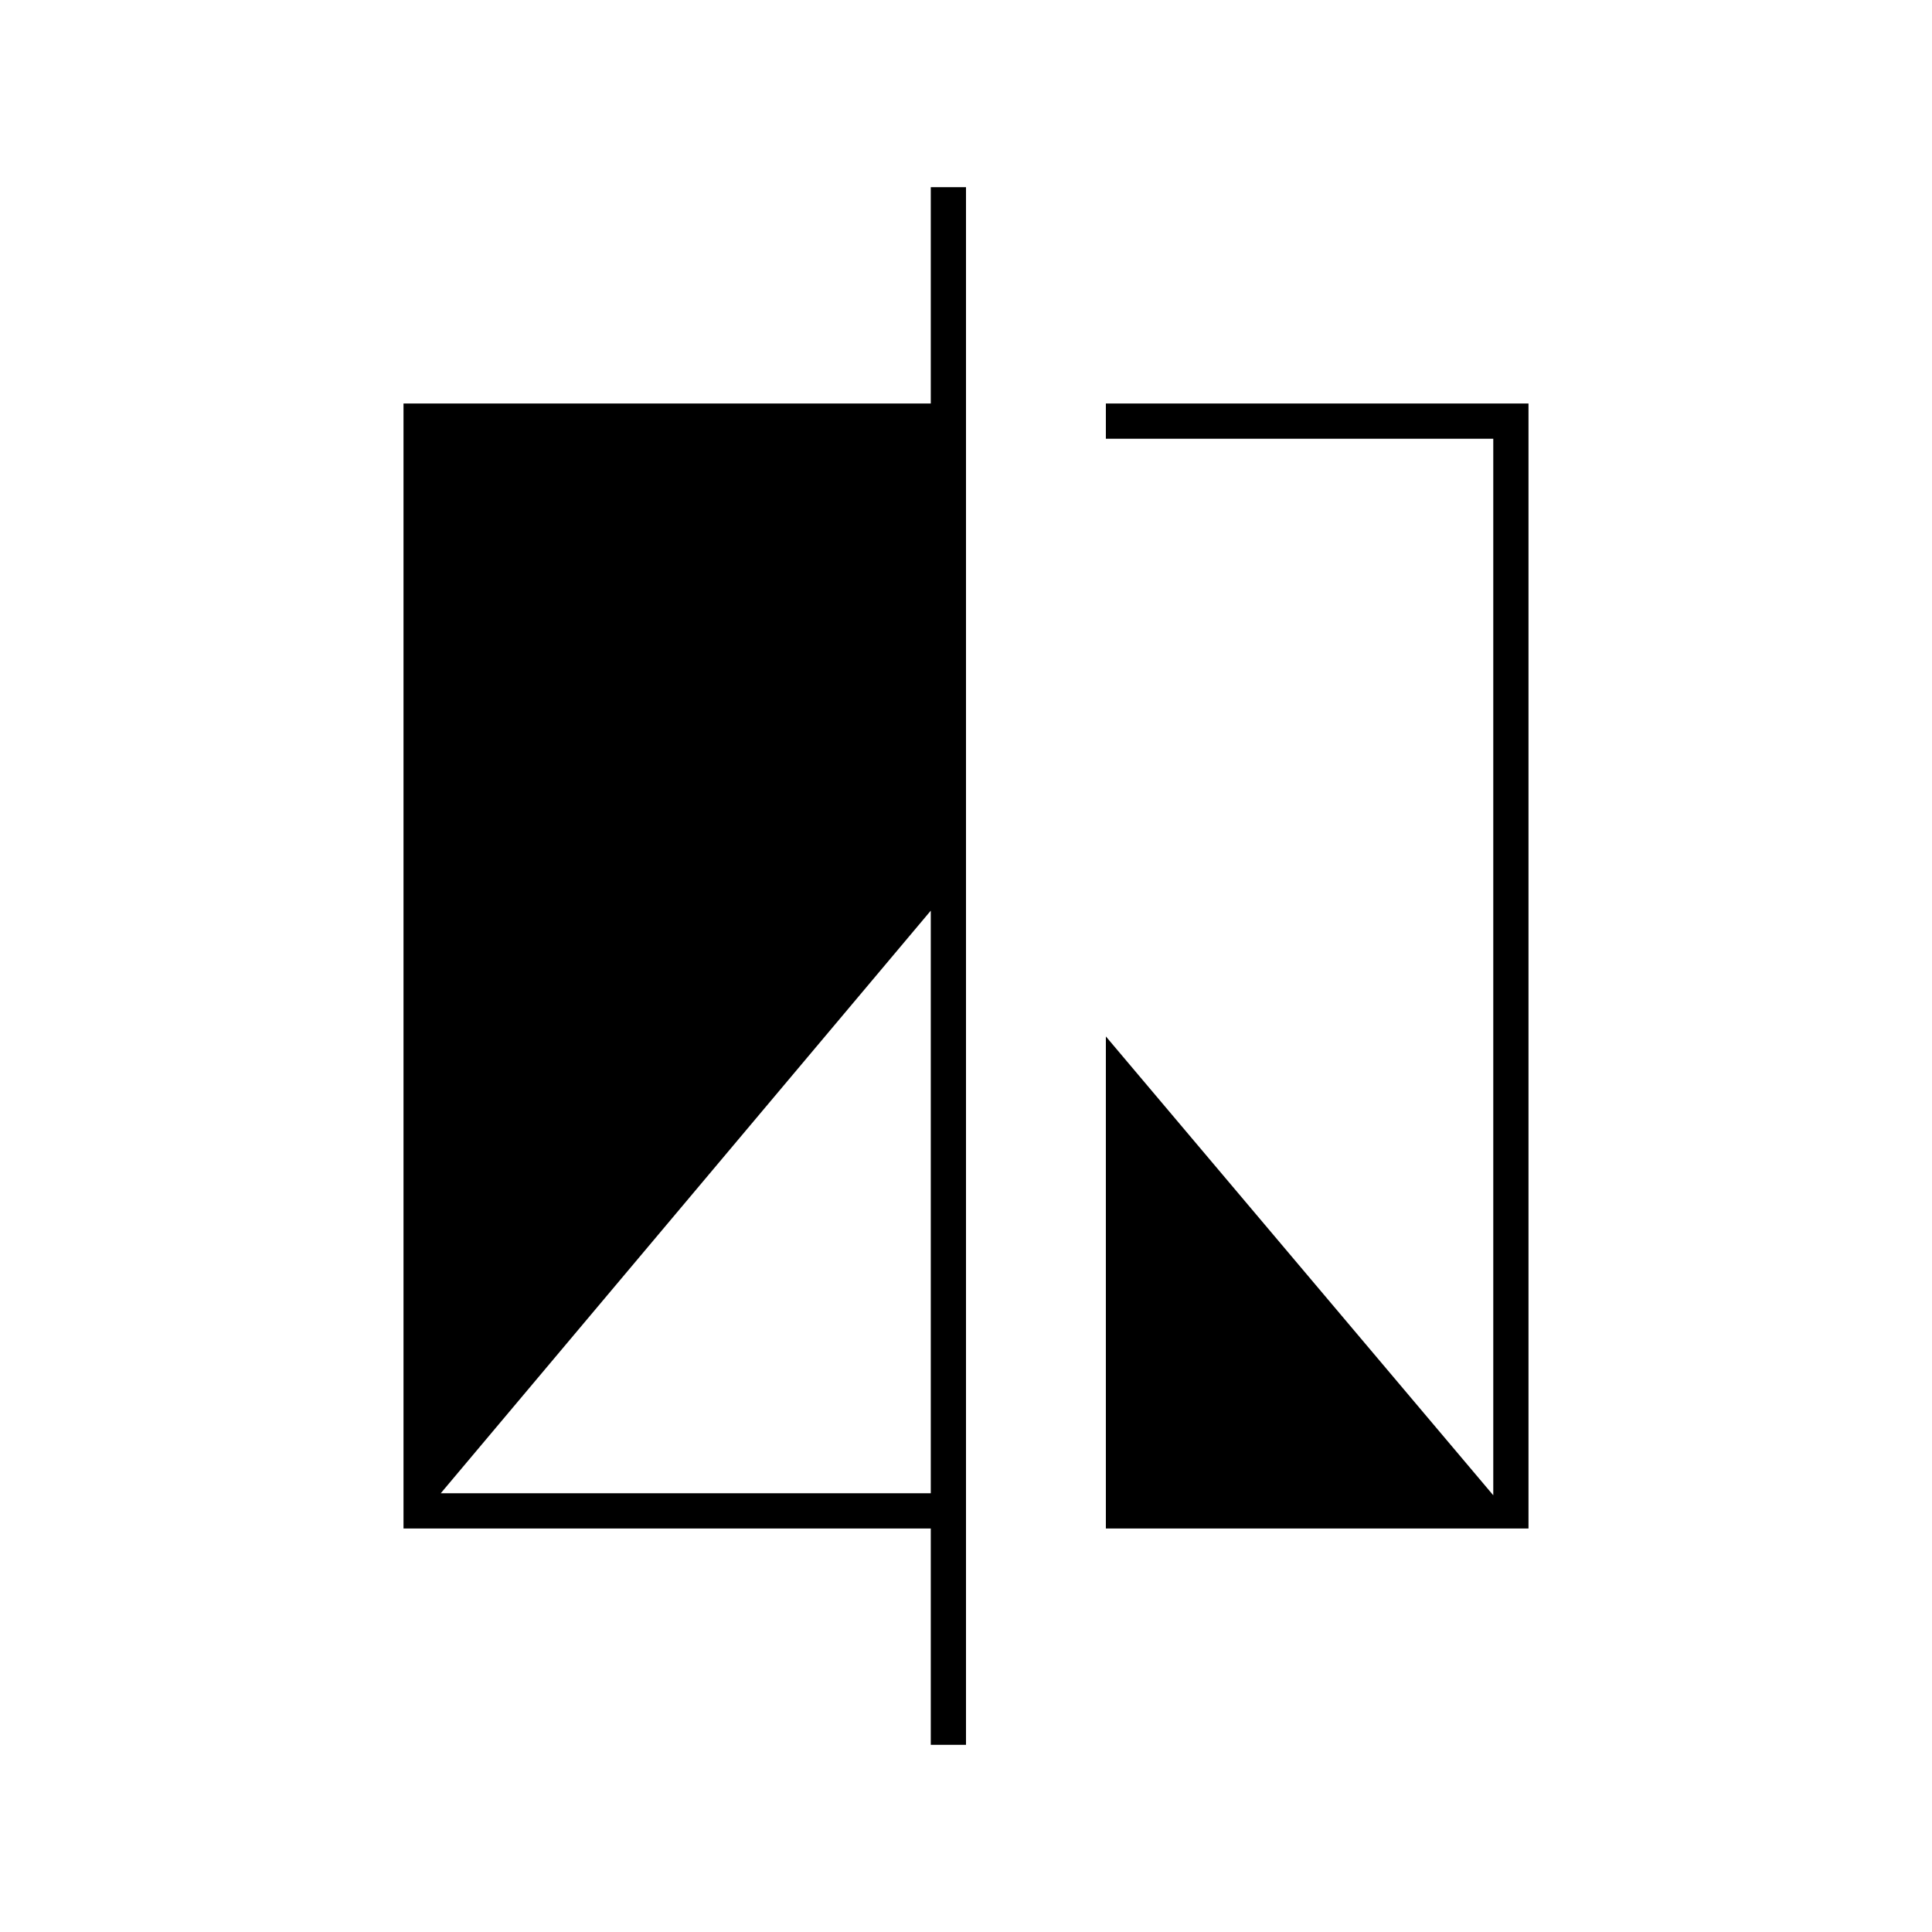 <svg xmlns="http://www.w3.org/2000/svg" height="20" viewBox="0 -960 960 960" width="20"><path d="M462.5-93v-107.5h-262v-559h262V-867H480v774h-17.5ZM219-218h243.5v-289.5L219-218Zm330.5 17.5V-445L742-217v-525H549.5v-17.5h210v559h-210Z"/></svg>